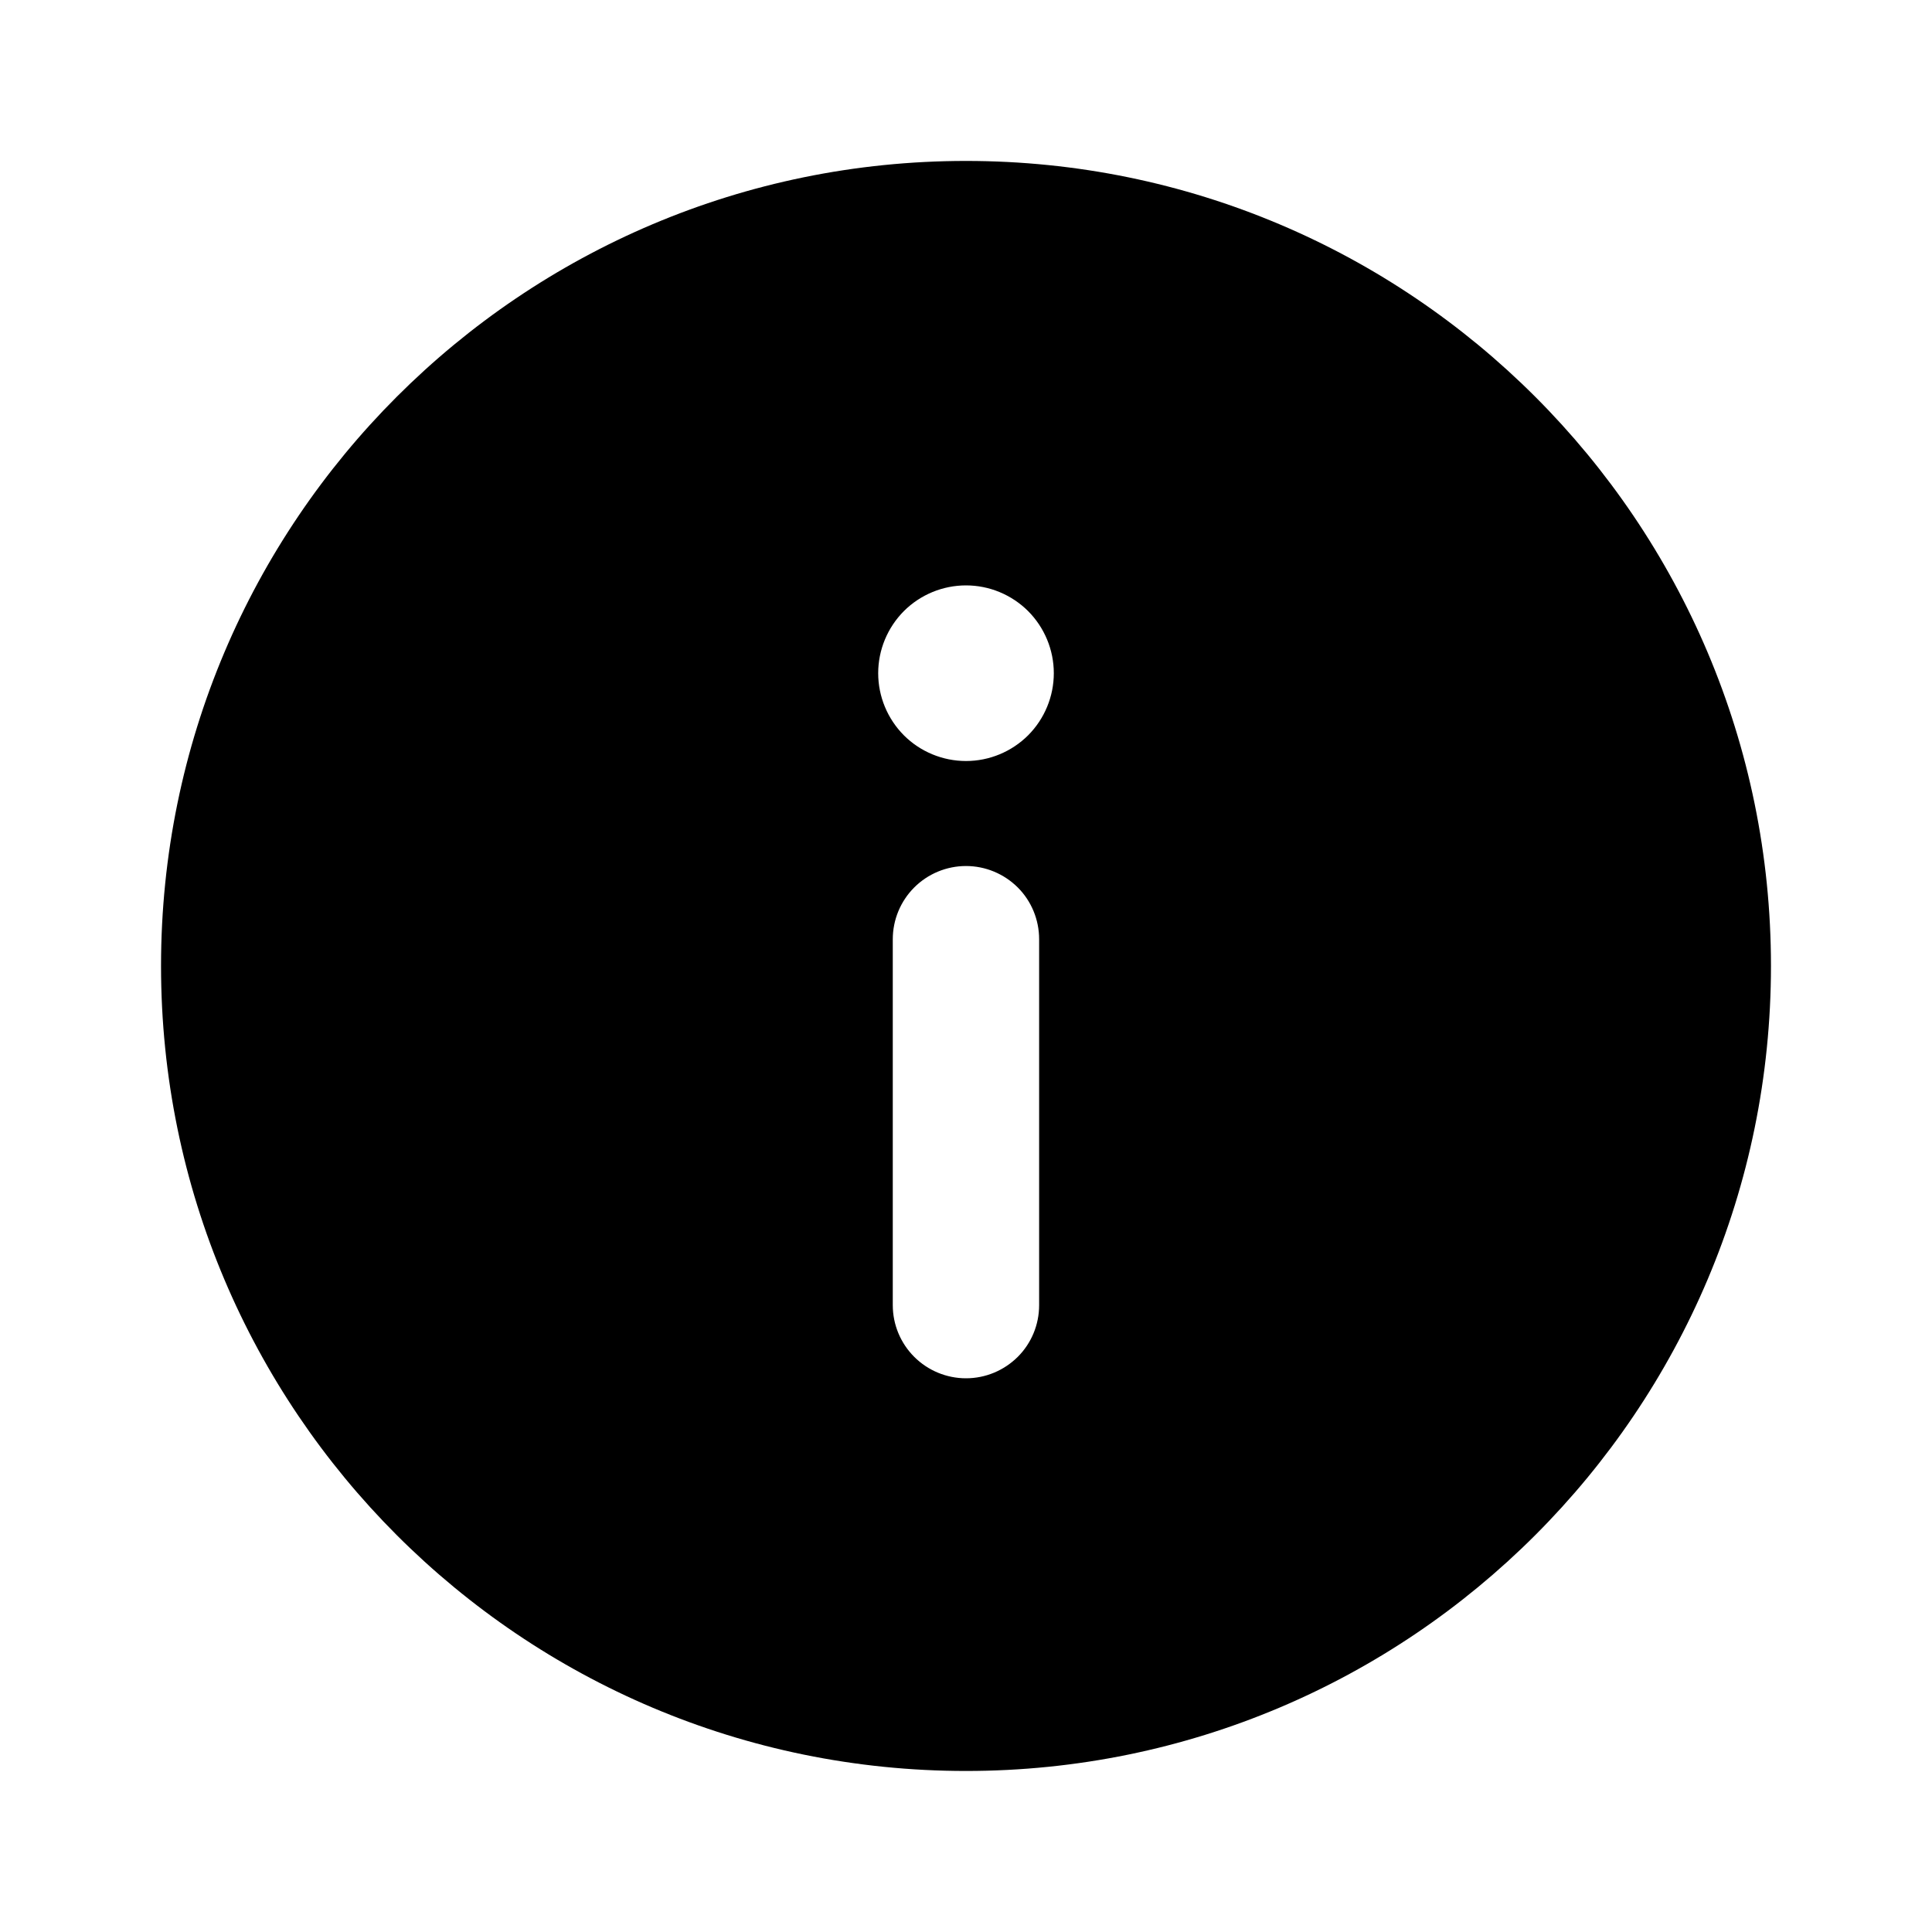 <svg width="20" height="20" viewBox="0 0 20 20" xmlns="http://www.w3.org/2000/svg">
<path fill-rule="evenodd" clip-rule="evenodd" d="M10 7.878C9.759 7.878 9.527 7.782 9.357 7.612C9.187 7.441 9.091 7.21 9.091 6.969C9.091 6.728 9.187 6.497 9.357 6.326C9.527 6.156 9.759 6.06 10 6.06C10.241 6.06 10.472 6.156 10.643 6.326C10.813 6.497 10.909 6.728 10.909 6.969C10.909 7.21 10.813 7.441 10.643 7.612C10.472 7.782 10.241 7.878 10 7.878ZM10.757 13.511C10.757 13.712 10.678 13.904 10.536 14.046C10.393 14.188 10.201 14.268 10 14.268C9.799 14.268 9.606 14.188 9.464 14.046C9.322 13.904 9.242 13.712 9.242 13.511V9.723C9.242 9.522 9.322 9.329 9.464 9.187C9.606 9.045 9.799 8.965 10 8.965C10.201 8.965 10.393 9.045 10.536 9.187C10.678 9.329 10.757 9.522 10.757 9.723V13.511ZM10 1.666C5.398 1.666 1.667 5.397 1.667 9.999C1.667 14.602 5.398 18.333 10 18.333C14.602 18.333 18.333 14.602 18.333 9.999C18.333 5.397 14.602 1.666 10 1.666Z" />
</svg>
